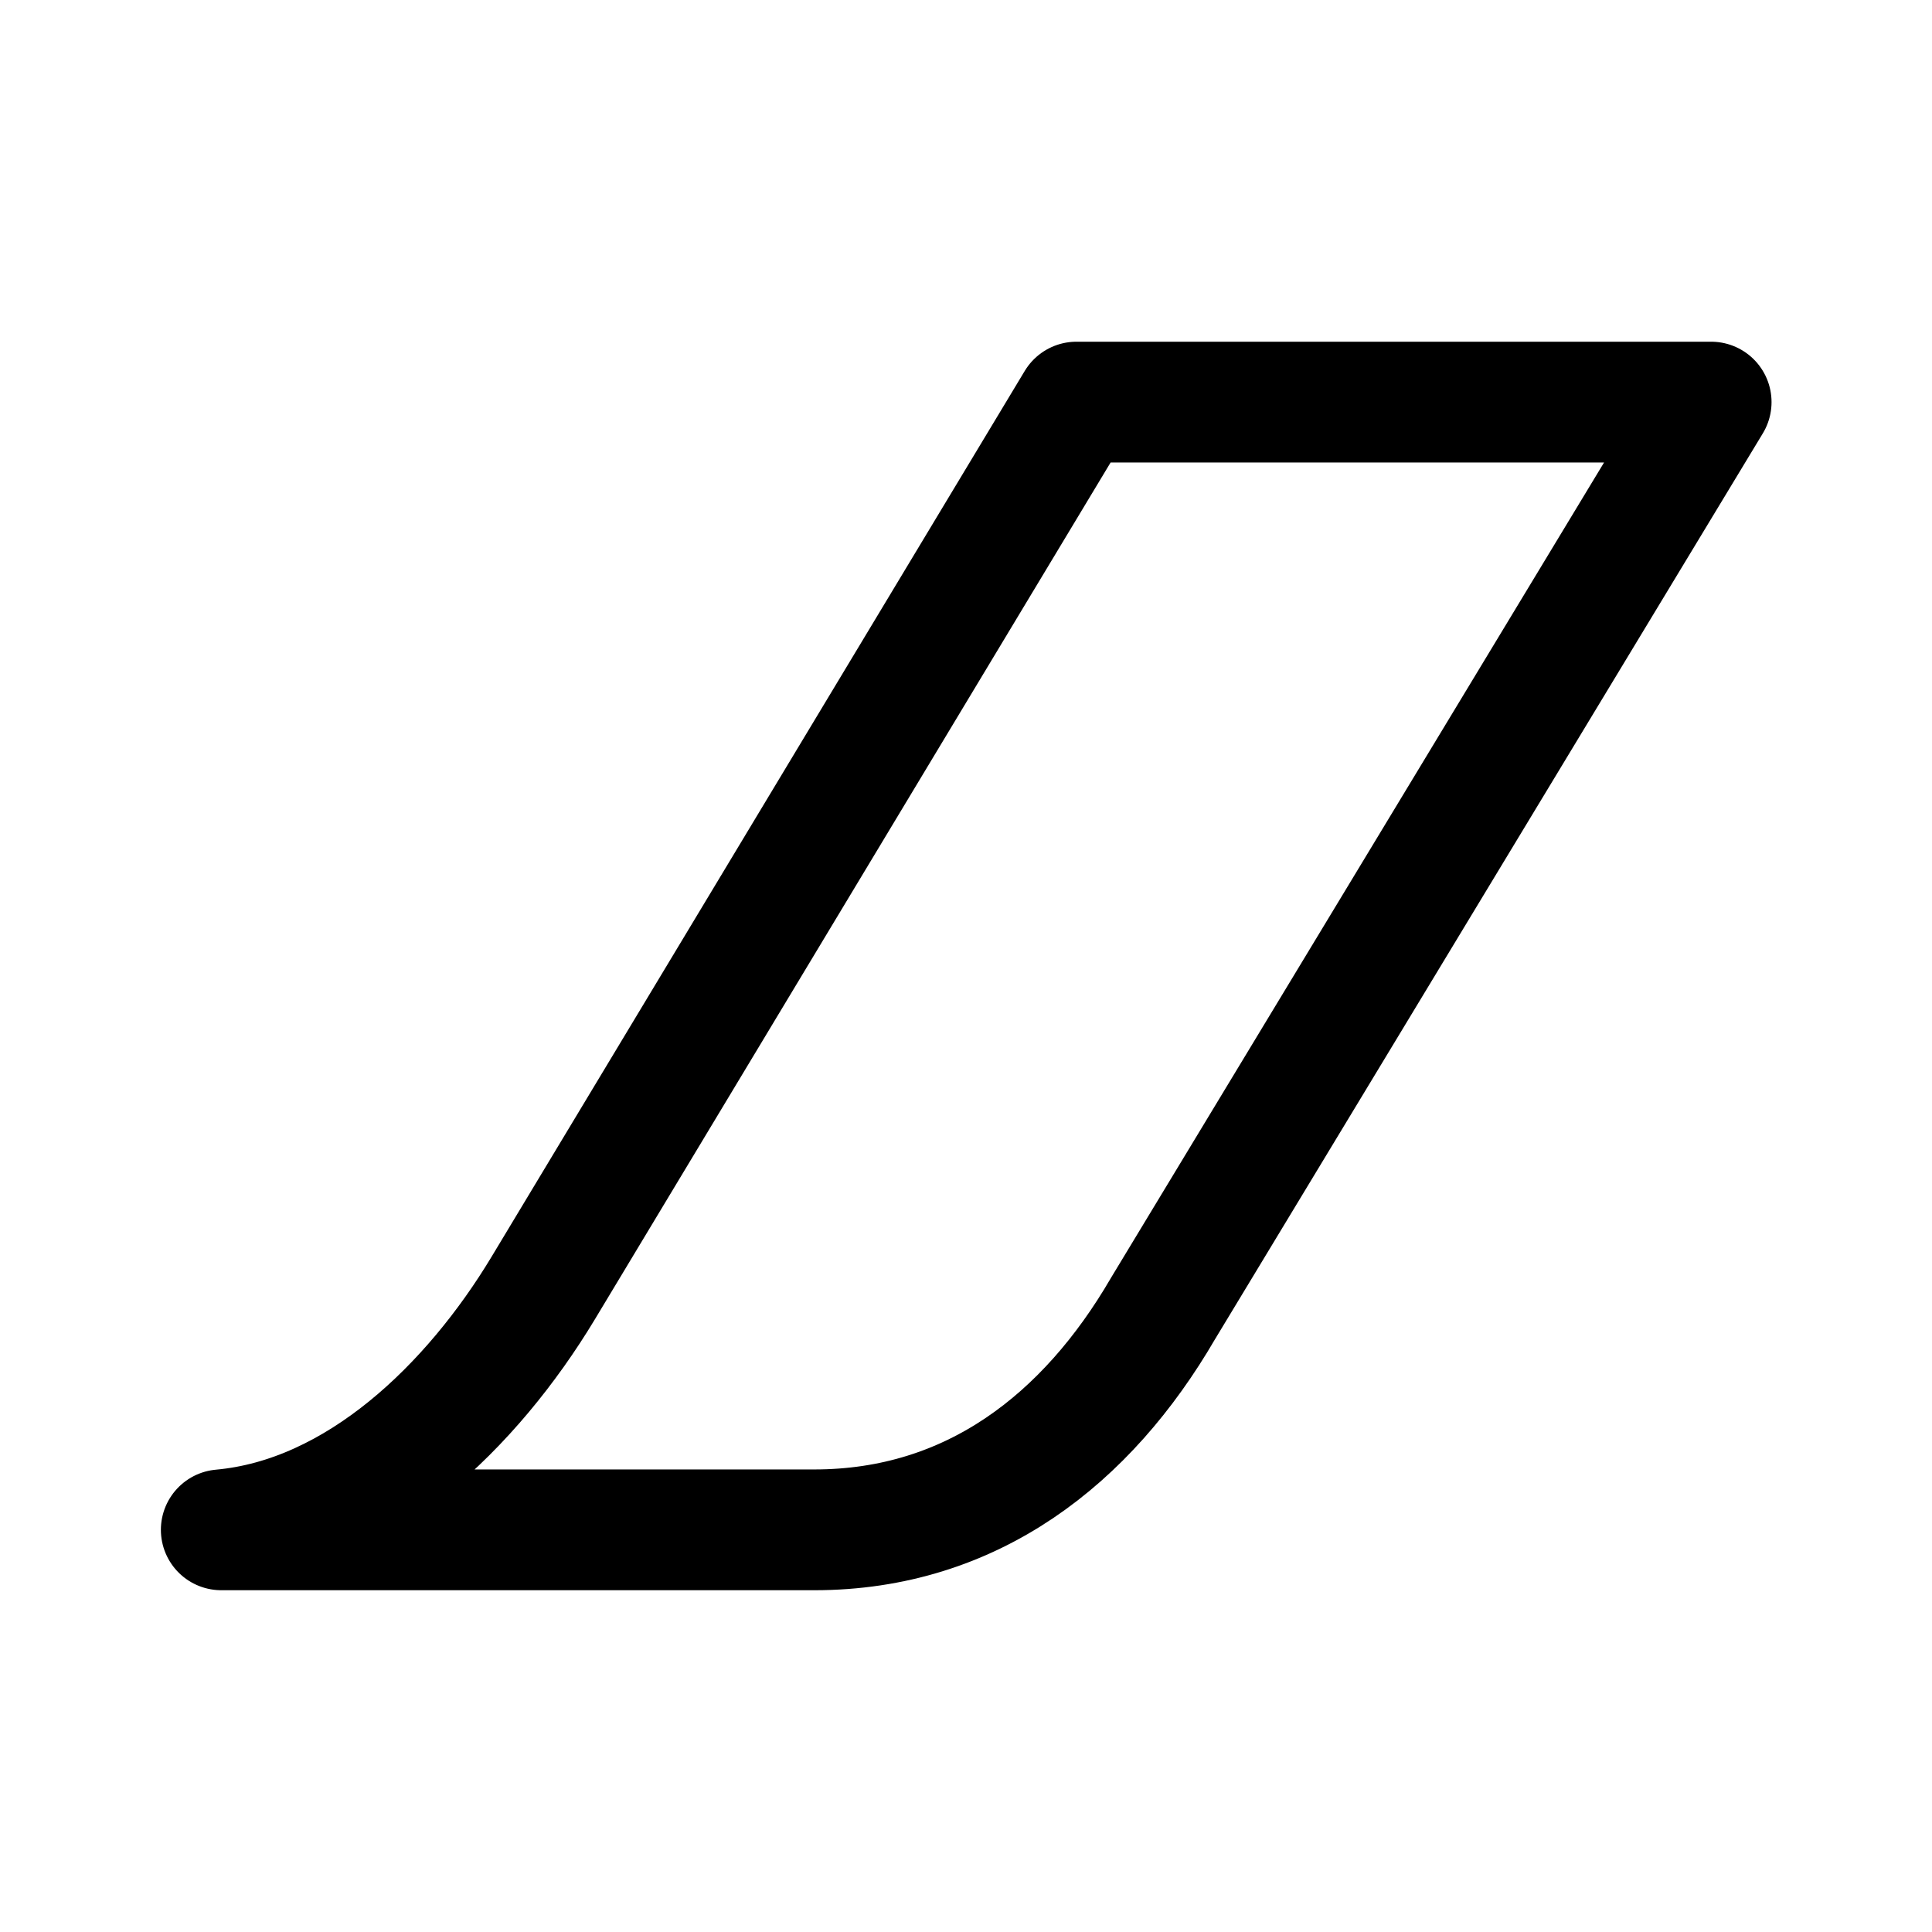 <?xml version="1.0" encoding="UTF-8" standalone="no"?>
<svg
   width="192"
   height="192"
   viewBox="0 0 50.8 50.8"
   version="1.1"
   id="svg1"
   xmlns="http://www.w3.org/2000/svg"
   xmlns:svg="http://www.w3.org/2000/svg">
  <defs
     id="defs1" />
  <g
     id="layer1"
     style="fill:none;stroke:#000000;stroke-width:3.132;stroke-linecap:round;stroke-linejoin:round;stroke-dasharray:none;stroke-opacity:1;paint-order:stroke fill markers"
     transform="matrix(1.014,0,0,1.014,-0.348,-0.356)">
    <path
       d="M 28.257,10.778 14.426,33.757 c -1.824,3.026 -4.791,5.944 -8.345,6.264 l 15.376,3.31e-4 c 4.095,0 7.078,-2.361 9.04,-5.732 L 44.715,10.778 Z"
       id="path1"
       style="fill:none;stroke:#000000;stroke-width:3.132;stroke-linecap:round;stroke-linejoin:round;stroke-dasharray:none;stroke-opacity:1;paint-order:stroke fill markers" />
  </g>
</svg>
